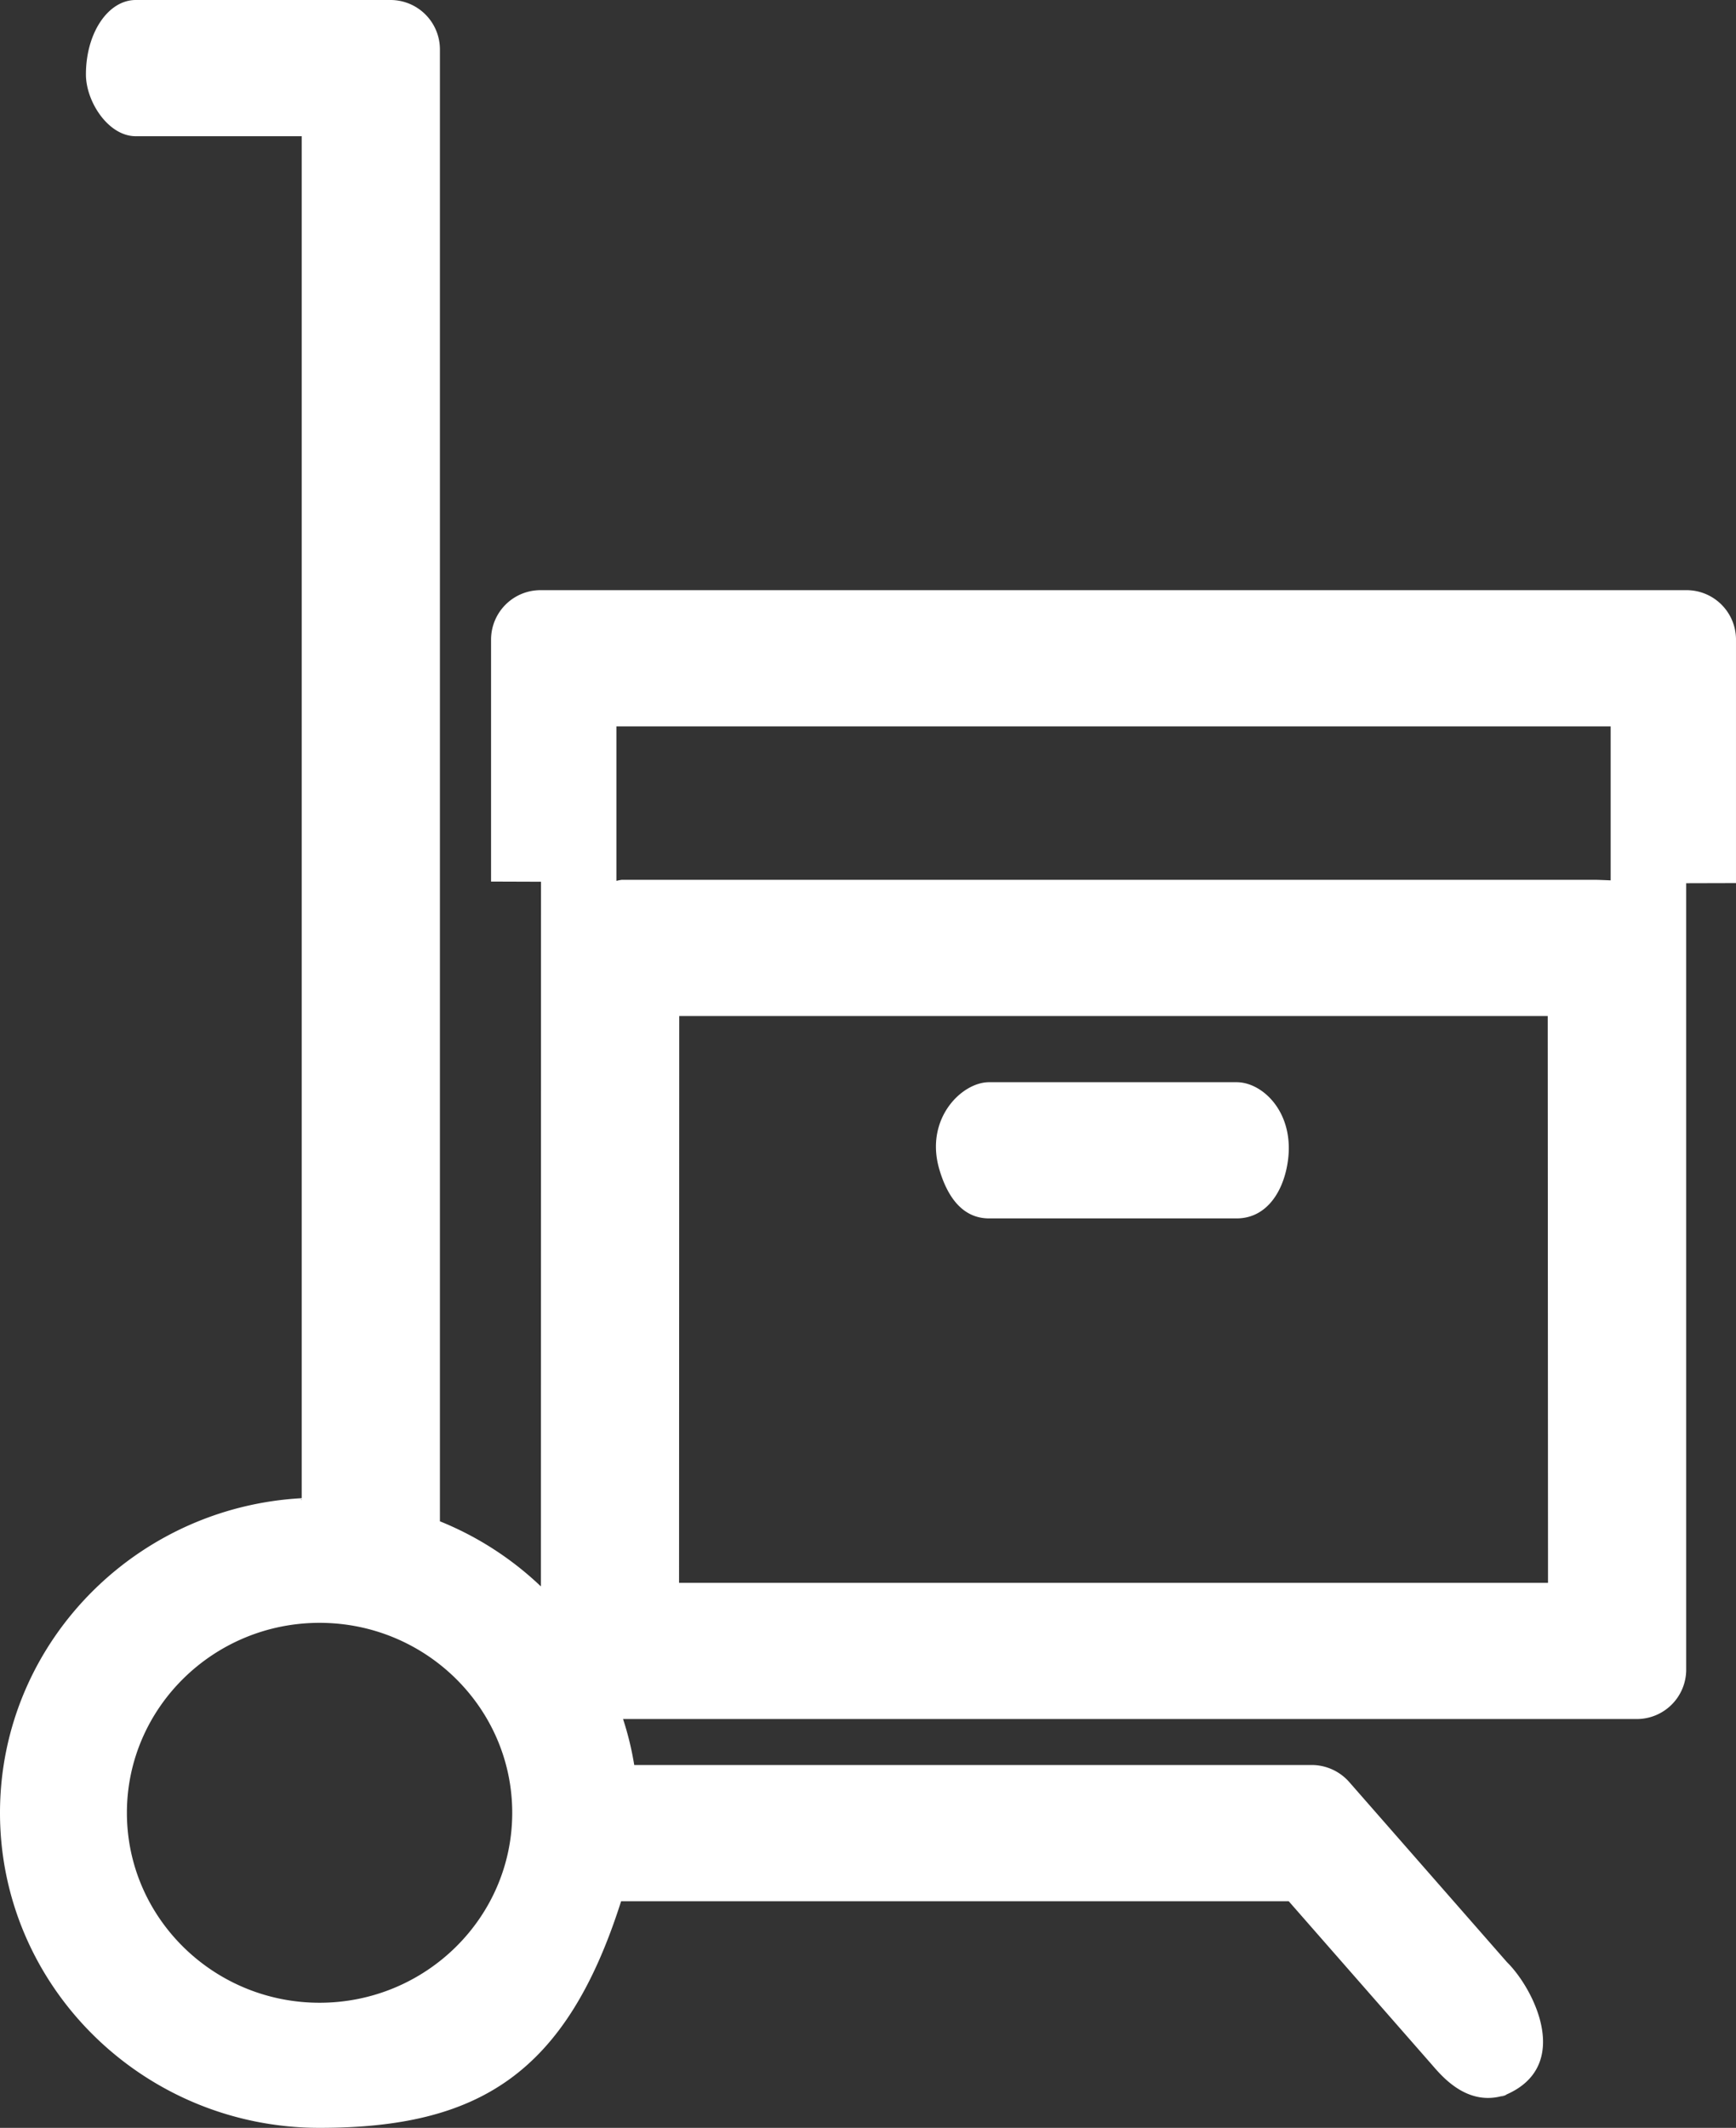<svg xmlns="http://www.w3.org/2000/svg" width="732.329" height="897.19" viewBox="0 0 732.329 897.19">
  <rect x="0" y="0" width="732.329" height="897.19" fill="#333333" stroke="none"/>
  <path id="procrument" d="M856.128,435.812l.005,331.7a20.85,20.85,0,0,1-21.013,20.708H407.645a127.96,127.96,0,0,1,4.715,19.38H698.076a21.126,21.126,0,0,1,15.9,7.177l66.52,75.918c11.332,11.11,28.122,44.063-.827,56.11-4.822,2.013,2.924-.96,0,0-15.974,5.2-26.836-8.283-30.979-13.029l-60.235-68.742H406.828c-23.212,72.934-60.251,95.561-127.21,95.561-74.334,0-134.807-59.584-134.807-132.834S205.285,694.9,279.618,694.9c3,0-10.468.677-7.523.866V120.837H202.068c-11.6,0-21.007-14.612-21.007-26.044,0-17.575,9.409-31.389,21.007-31.389H309.384a20.859,20.859,0,0,1,21.007,20.707V704.849a135.05,135.05,0,0,1,42.587,27.445l.048-297.115-21.061-.071V332.939a20.857,20.857,0,0,1,21.006-20.7h483.16a20.854,20.854,0,0,1,21.007,20.7V435.757ZM279.619,747.659c-44.813,0-81.274,35.935-81.274,80.1s36.462,80.084,81.274,80.084,81.275-35.925,81.275-80.084S324.432,747.659,279.619,747.659Zm518.219-16.868-.122-238.977H431.345l-.075,238.977ZM824.27,369.667H404.837v65.149a19.794,19.794,0,0,1,2.183-.435H818.208c1.288,0,13.256.5,14.476.722l-8.415.005ZM562.062,519.7h104.4c11.614,0,26,14.24,21.006,36.729-2.479,11.179-9.394,20.706-21.006,20.706h-104.4c-11.6,0-17.786-9.711-21.006-20.706C534.818,535.17,550.465,519.7,562.062,519.7Z" transform="translate(-144.811 -63.404)" fill="#fff"/>
</svg>
